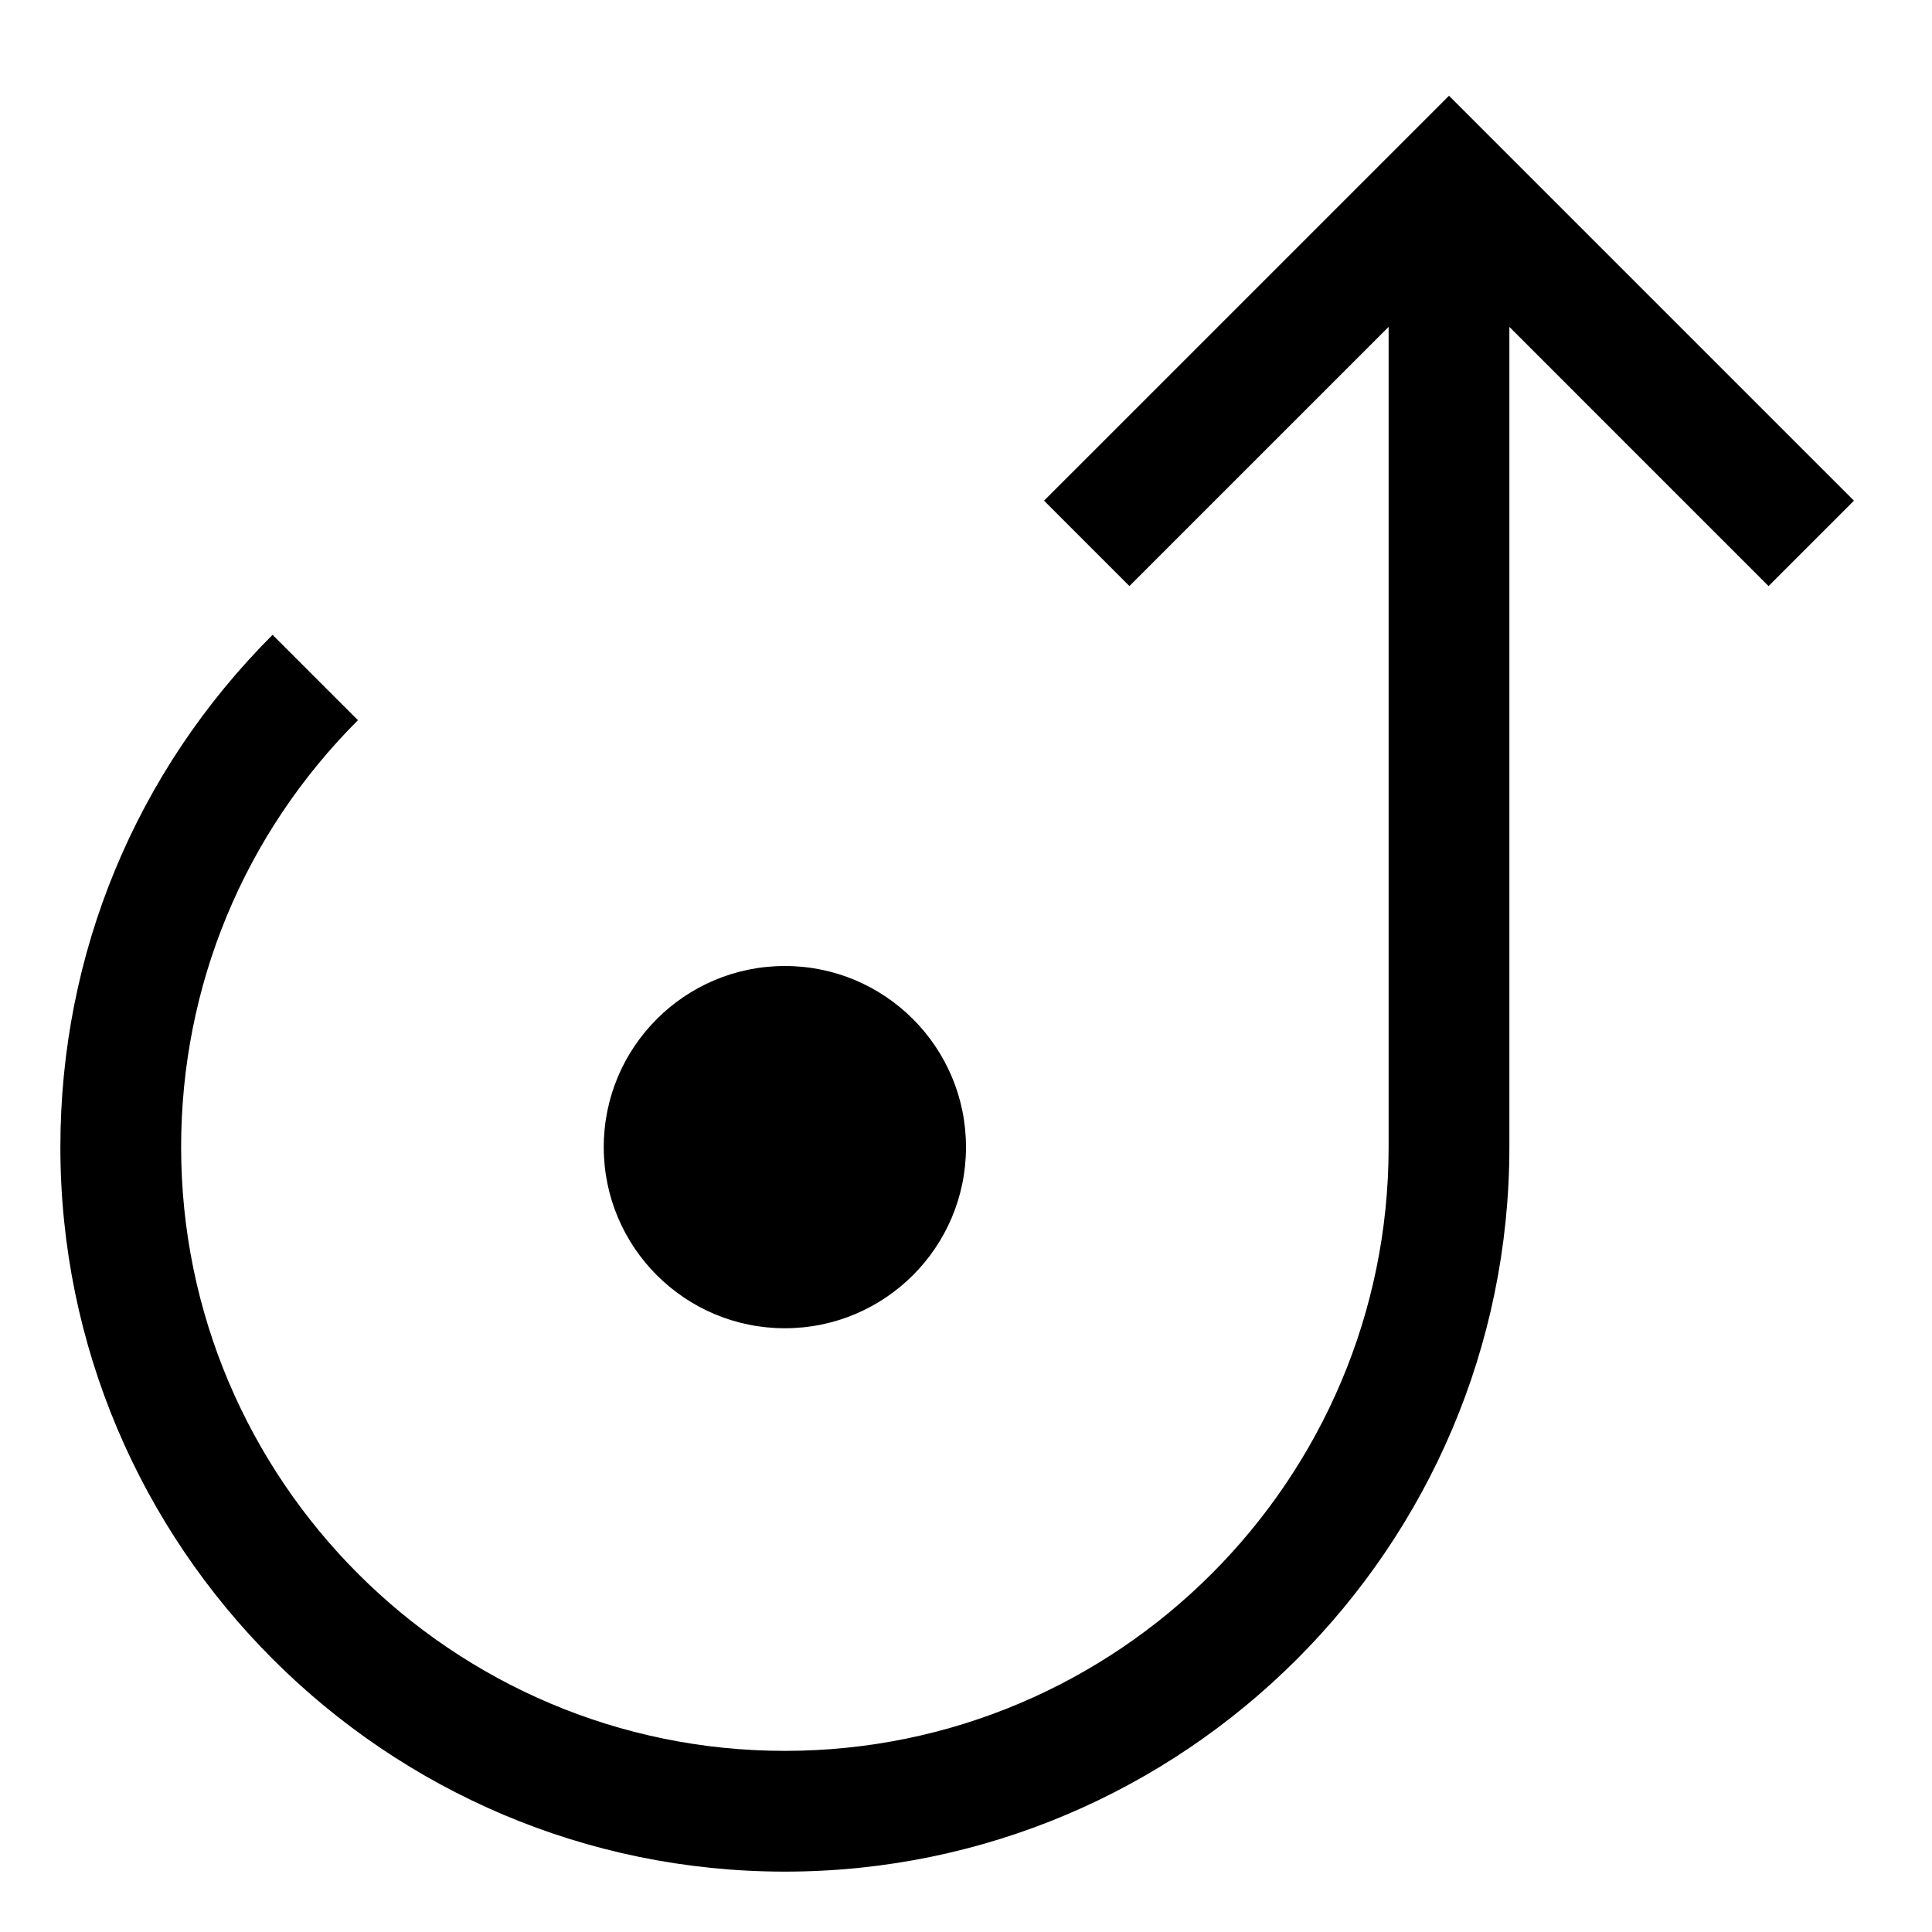 <?xml version="1.0" encoding="utf-8"?>
<!-- Generator: Adobe Illustrator 17.1.0, SVG Export Plug-In . SVG Version: 6.00 Build 0)  -->
<!DOCTYPE svg PUBLIC "-//W3C//DTD SVG 1.1//EN" "http://www.w3.org/Graphics/SVG/1.1/DTD/svg11.dtd">
<svg version="1.1" id="Layer_1" xmlns="http://www.w3.org/2000/svg" xmlns:xlink="http://www.w3.org/1999/xlink" x="0px" y="0px"
	 width="128px" height="128px" viewBox="0 0 128 128" enable-background="new 0 0 128 128" xml:space="preserve">
<g>
	<g>
		<path d="M122.829,33.171L96,6.343L69.171,33.171l5.657,5.657L92,21.657V76c0,22.056-17.944,40-40,40S12,98.056,12,76
			c0-10.683,4.161-20.729,11.715-28.285l-5.657-5.656C8.993,51.126,4,63.18,4,76c0,26.467,21.533,48,48,48s48-21.533,48-48V21.657
			l17.171,17.172L122.829,33.171z"/>
	</g>
	<g>
		<circle cx="52" cy="76" r="12"/>
	</g>
</g>
</svg>

